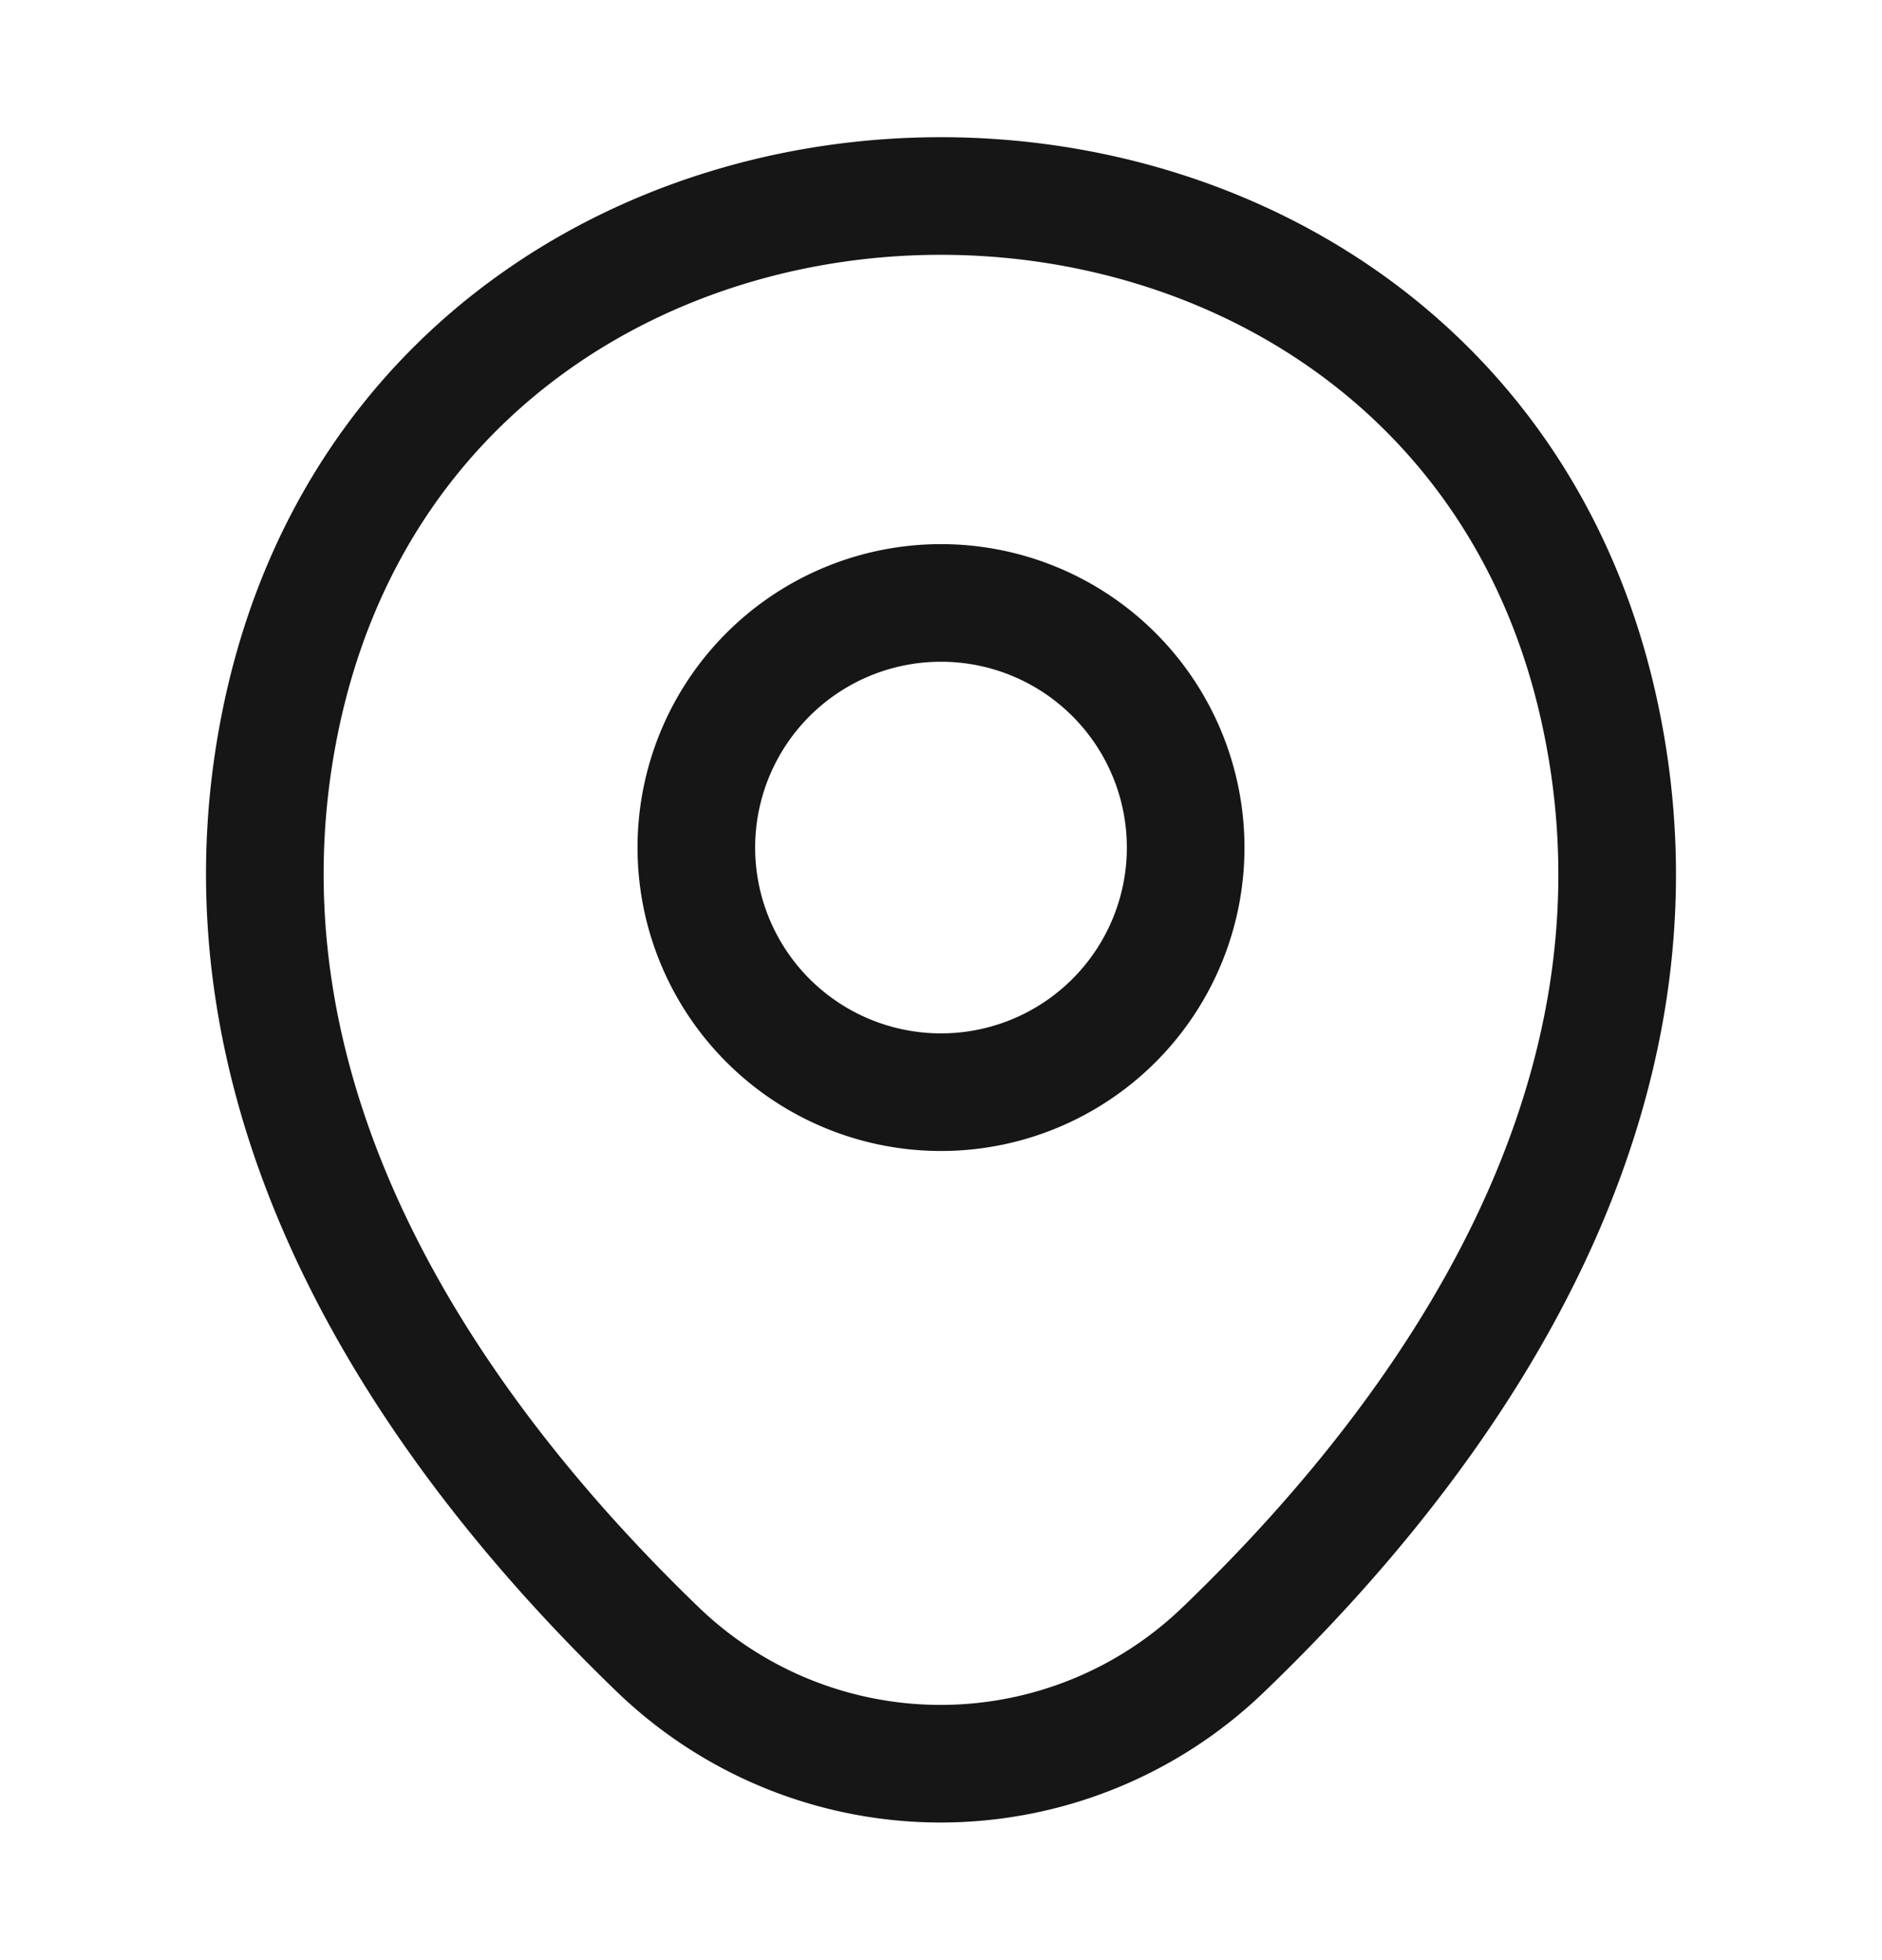 <?xml version="1.0" encoding="utf-8"?><svg width="24" height="25" fill="none" xmlns="http://www.w3.org/2000/svg" viewBox="0 0 24 25"><g stroke="#161616" stroke-width="1.5"><path d="M12 13.93a3.12 3.12 0 100-6.24 3.12 3.12 0 000 6.24z"/><path d="M3.62 8.99C5.59.33 18.42.34 20.38 9c1.15 5.08-2.01 9.38-4.78 12.04a5.194 5.194 0 01-7.21 0c-2.76-2.66-5.92-6.97-4.77-12.05z"/></g></svg>